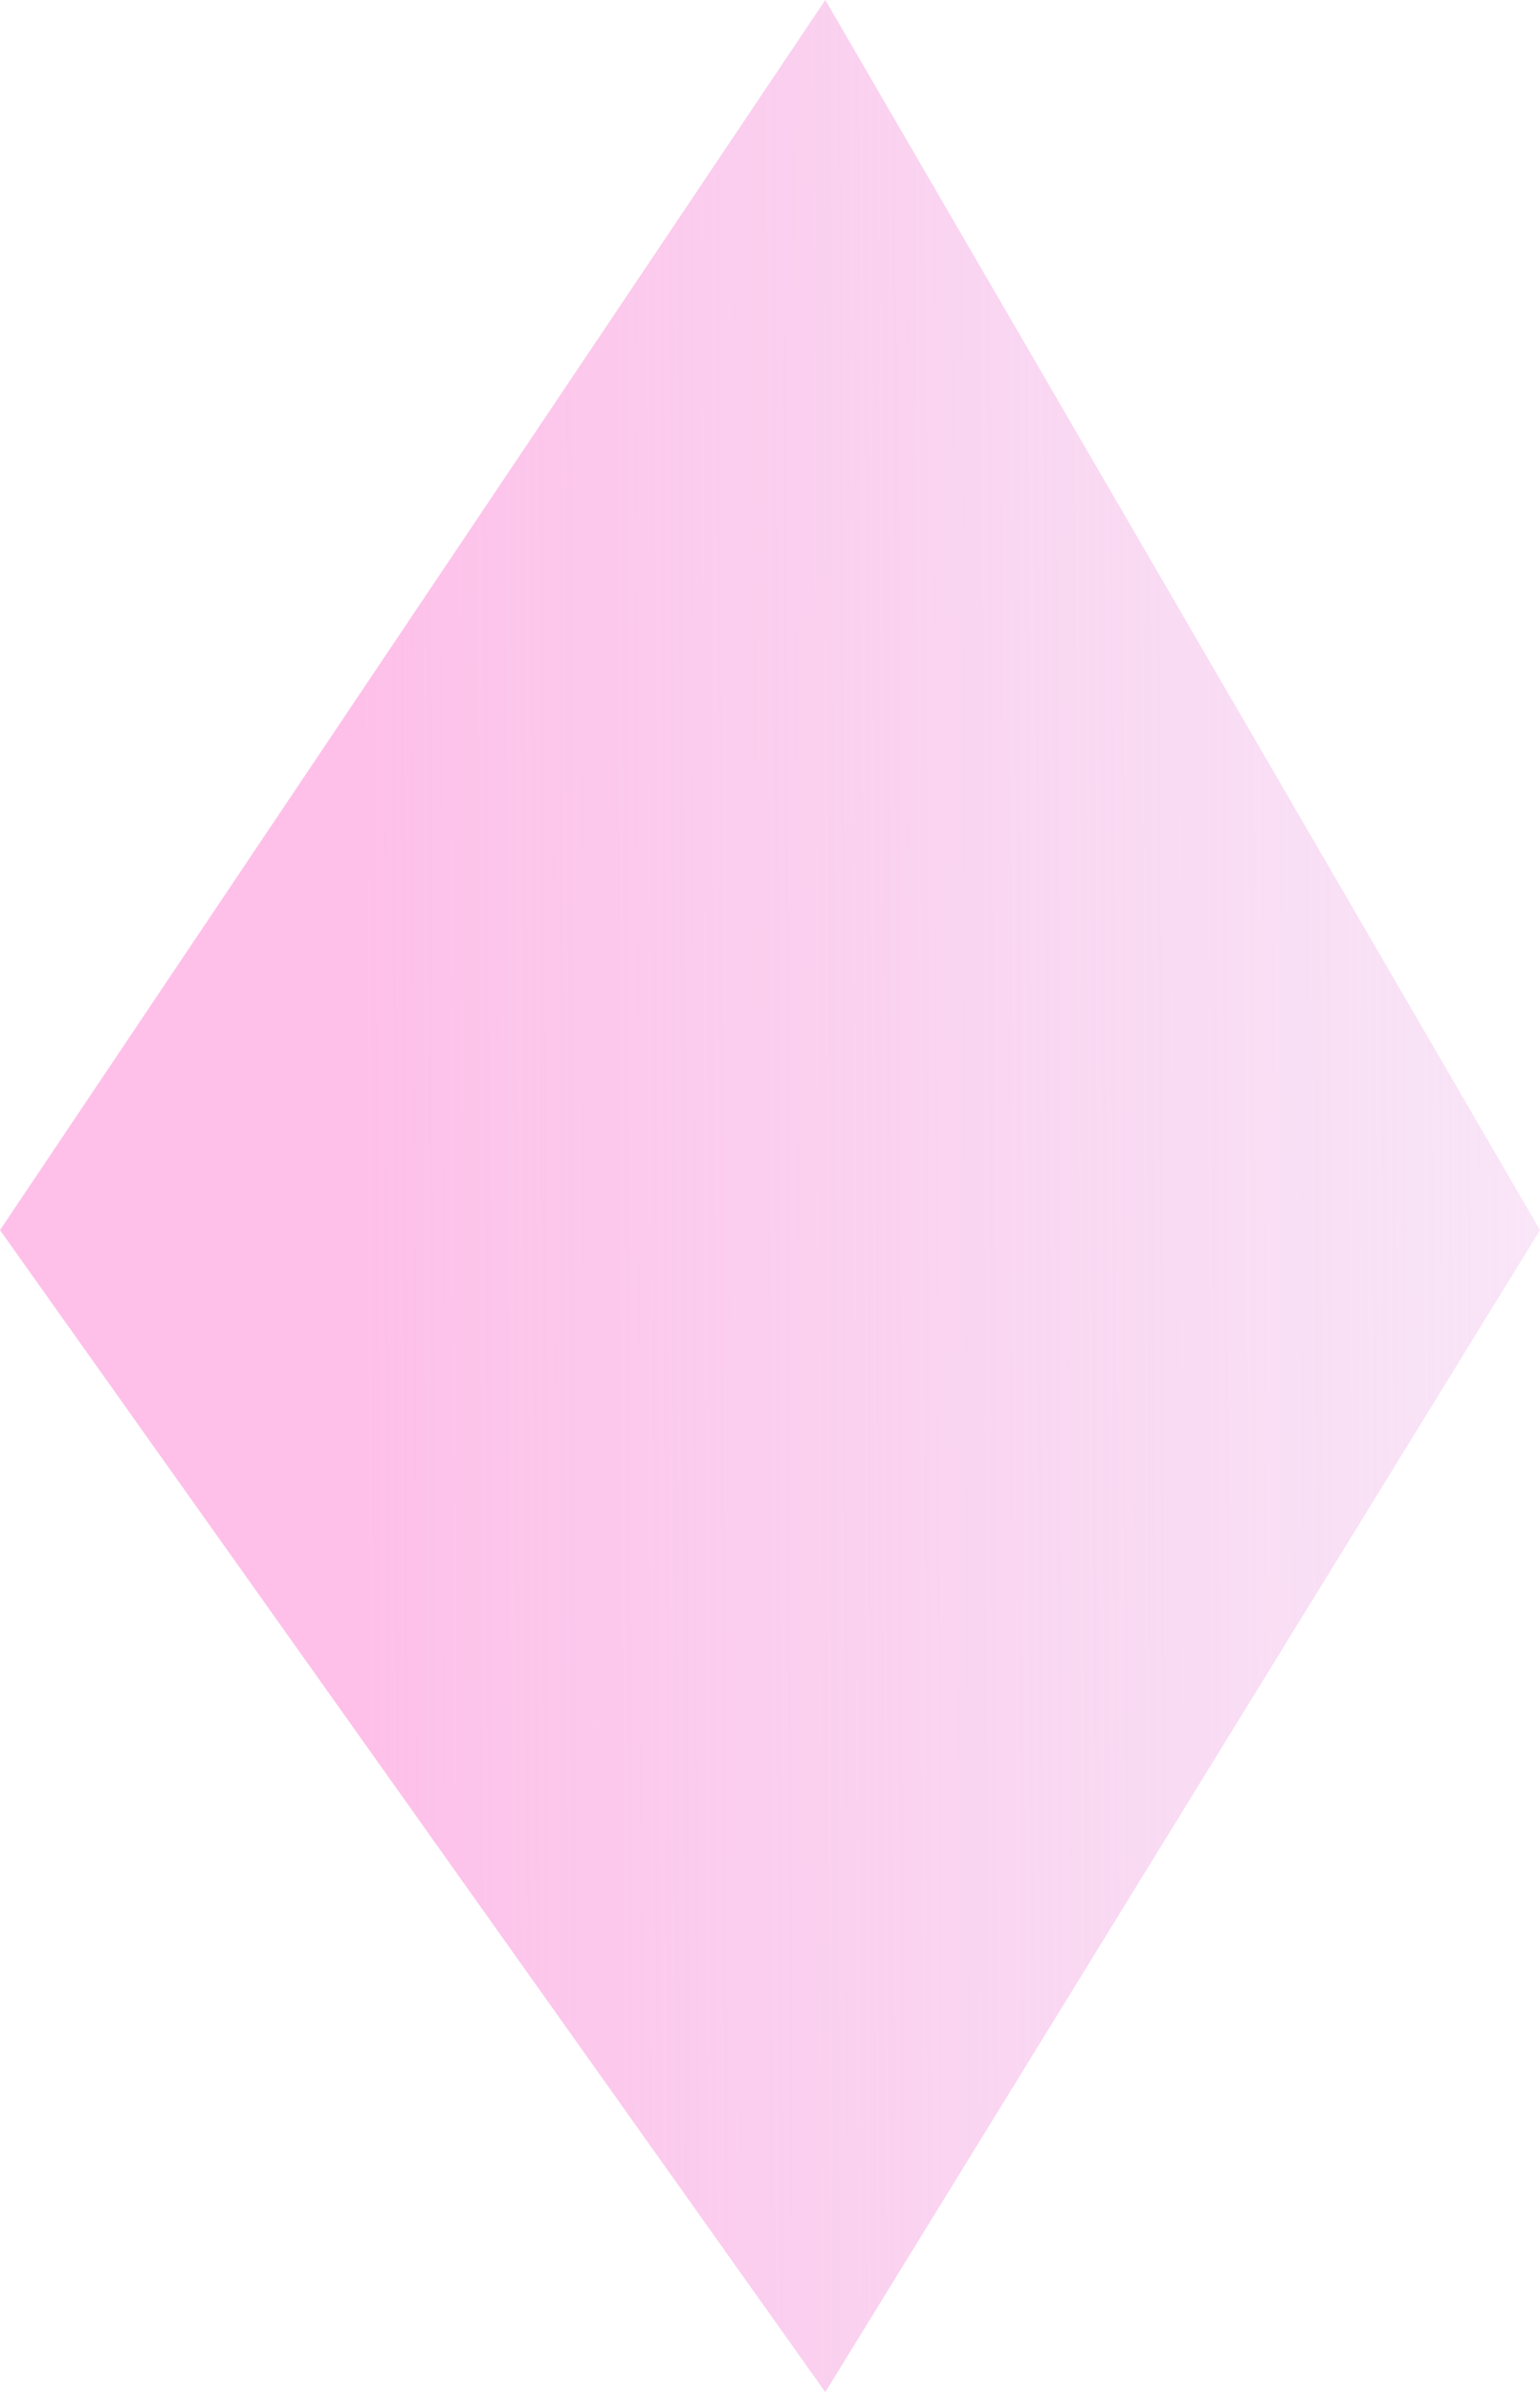 <svg width="181" height="281" viewBox="0 0 181 281" fill="none" xmlns="http://www.w3.org/2000/svg">
<path d="M97 0L181 144.5L97 281L2.4692e-05 144.5L97 0Z" fill="url(#paint0_linear_256_201)"/>
<defs>
<linearGradient id="paint0_linear_256_201" x1="42.572" y1="86.942" x2="317.254" y2="85.913" gradientUnits="userSpaceOnUse">
<stop stop-color="#FEC0E9"/>
<stop offset="0.481" stop-color="#F3CCEF" stop-opacity="0.528"/>
<stop offset="1" stop-color="#FCFCFC" stop-opacity="0"/>
</linearGradient>
</defs>
</svg>
